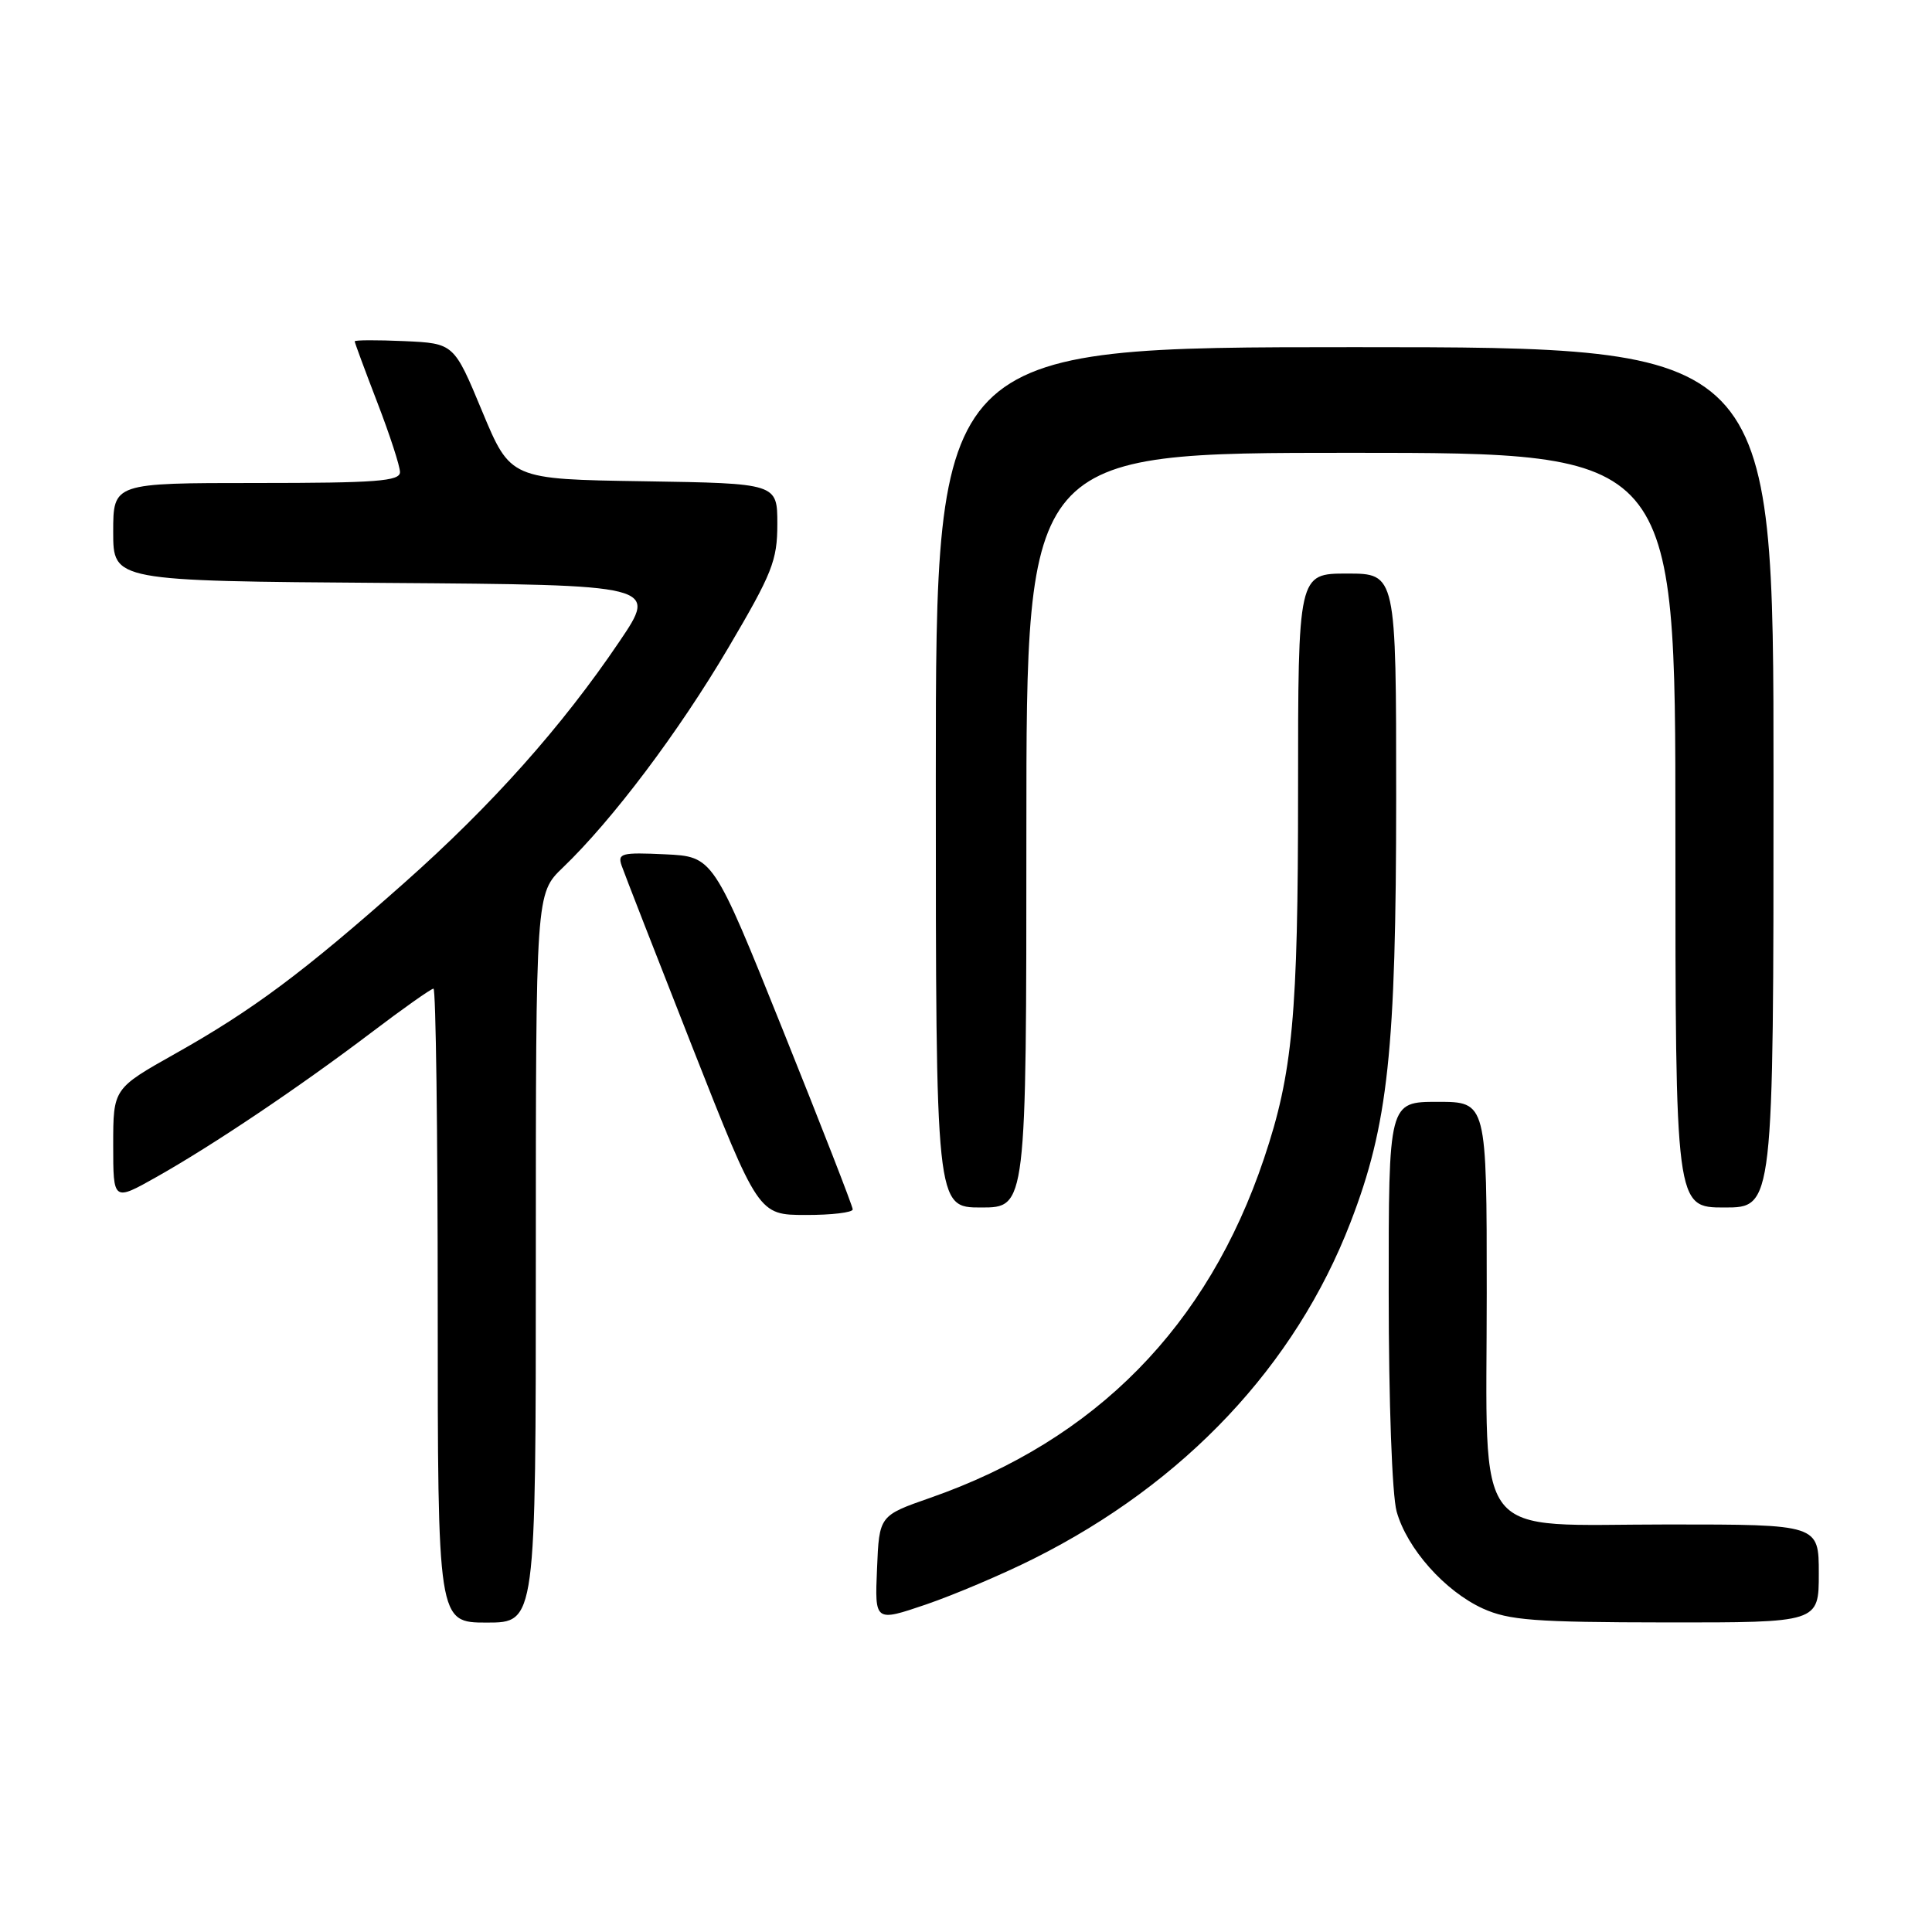 <?xml version="1.0" encoding="UTF-8" standalone="no"?>
<!DOCTYPE svg PUBLIC "-//W3C//DTD SVG 1.1//EN" "http://www.w3.org/Graphics/SVG/1.1/DTD/svg11.dtd" >
<svg xmlns="http://www.w3.org/2000/svg" xmlns:xlink="http://www.w3.org/1999/xlink" version="1.1" viewBox="0 0 256 256">
 <g >
 <path fill="currentColor"
d=" M 71.00 166.70 C 71.00 118.39 71.00 118.39 74.59 114.95 C 81.16 108.64 89.89 97.05 96.48 85.88 C 102.33 75.96 103.00 74.28 103.00 69.44 C 103.00 64.05 103.00 64.05 85.32 63.77 C 67.64 63.50 67.64 63.50 63.89 54.50 C 60.15 45.50 60.15 45.50 53.57 45.20 C 49.96 45.04 47.00 45.05 47.00 45.23 C 47.00 45.40 48.35 49.05 50.00 53.34 C 51.65 57.62 53.00 61.77 53.00 62.56 C 53.00 63.76 49.85 64.00 34.00 64.00 C 15.00 64.00 15.00 64.00 15.00 70.49 C 15.00 76.98 15.00 76.98 51.08 77.24 C 87.15 77.50 87.15 77.50 82.08 85.00 C 74.47 96.27 65.16 106.71 53.54 117.01 C 40.19 128.85 33.49 133.84 23.25 139.60 C 15.00 144.24 15.00 144.24 15.00 151.72 C 15.00 159.19 15.00 159.19 20.75 155.95 C 28.25 151.72 39.59 144.10 49.19 136.83 C 53.42 133.62 57.13 131.00 57.44 131.00 C 57.75 131.00 58.00 149.90 58.00 173.00 C 58.00 215.00 58.00 215.00 64.50 215.00 C 71.00 215.00 71.00 215.00 71.00 166.70 Z  M 137.00 206.52 C 156.98 196.51 171.63 180.95 178.95 161.97 C 183.94 149.05 184.99 139.22 185.00 105.75 C 185.00 76.00 185.00 76.00 178.50 76.00 C 172.00 76.00 172.00 76.00 172.00 104.91 C 172.00 134.58 171.30 142.17 167.49 153.50 C 160.02 175.74 145.20 190.81 123.26 198.47 C 116.50 200.83 116.50 200.83 116.21 207.87 C 115.91 214.91 115.91 214.91 122.71 212.60 C 126.44 211.32 132.88 208.59 137.00 206.52 Z  M 241.00 208.50 C 241.00 202.00 241.00 202.00 221.07 202.00 C 194.72 202.00 197.00 204.90 197.00 171.37 C 197.00 146.00 197.00 146.00 190.50 146.00 C 184.00 146.00 184.00 146.00 184.01 171.25 C 184.01 185.78 184.46 198.10 185.06 200.28 C 186.43 205.19 191.45 210.84 196.49 213.14 C 199.94 214.70 203.33 214.96 220.75 214.98 C 241.00 215.00 241.00 215.00 241.00 208.50 Z  M 112.99 160.25 C 112.99 159.84 108.82 149.15 103.74 136.50 C 94.50 113.50 94.50 113.50 88.12 113.20 C 82.35 112.93 81.81 113.07 82.37 114.70 C 82.71 115.69 86.93 126.51 91.74 138.74 C 100.50 160.98 100.50 160.98 106.75 160.99 C 110.19 161.00 113.00 160.66 112.99 160.25 Z  M 136.00 110.00 C 136.00 60.00 136.00 60.00 179.00 60.00 C 222.00 60.00 222.00 60.00 222.00 110.00 C 222.00 160.00 222.00 160.00 228.50 160.00 C 235.00 160.00 235.00 160.00 235.00 103.00 C 235.00 46.00 235.00 46.00 179.50 46.00 C 124.00 46.00 124.00 46.00 124.00 103.00 C 124.00 160.00 124.00 160.00 130.00 160.00 C 136.00 160.00 136.00 160.00 136.00 110.00 Z "/>
</g>
</svg>